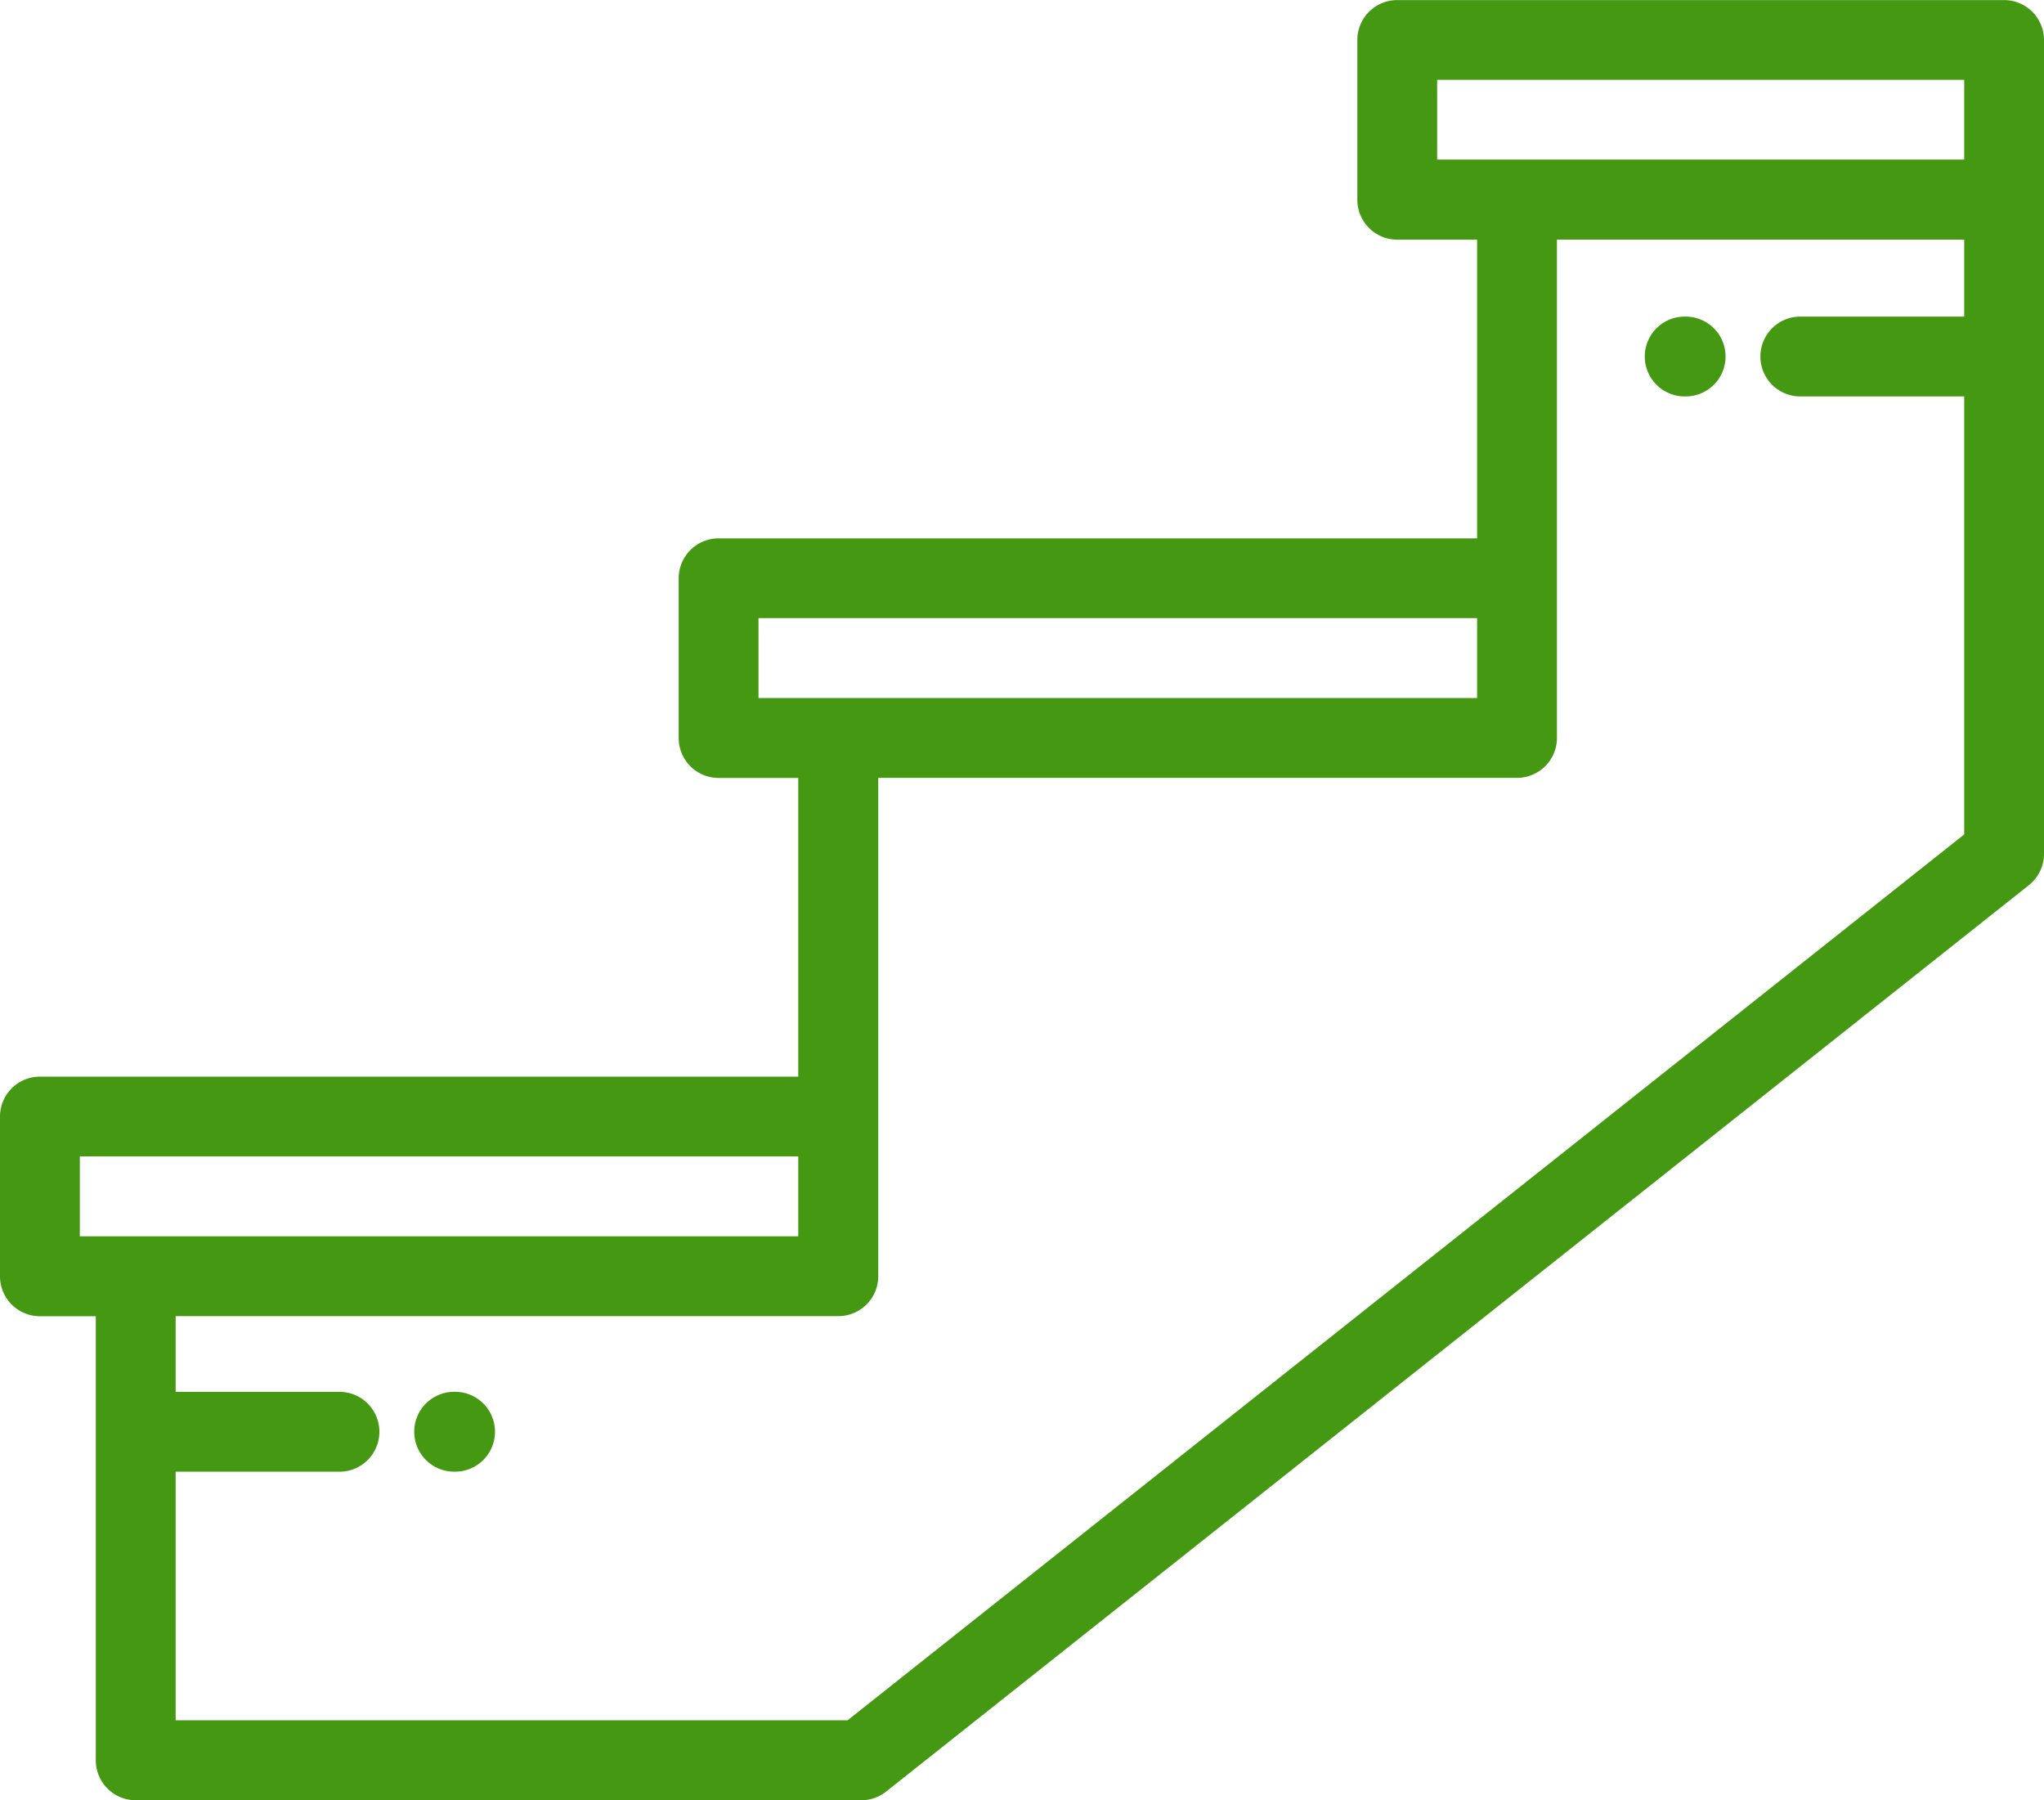<svg id="Сгруппировать_748" data-name="Сгруппировать 748" xmlns="http://www.w3.org/2000/svg" width="45.579" height="40.131" viewBox="0 0 45.579 40.131">
  <g id="Сгруппировать_747" data-name="Сгруппировать 747">
    <path id="Контур_5885" data-name="Контур 5885" d="M44.689,30.6H31.157a.89.89,0,0,0-.89.89v3.561a.89.89,0,0,0,.89.89h1.781V42.6H16.024a.89.89,0,0,0-.89.89v3.561a.89.89,0,0,0,.89.89H17.8V54.6H.89a.89.89,0,0,0-.89.89v3.561a.89.89,0,0,0,.89.89H2.136v9.9a.89.89,0,0,0,.89.89H19.207a.89.89,0,0,0,.553-.193L45.242,50.331a.89.89,0,0,0,.337-.7V31.488A.89.89,0,0,0,44.689,30.6ZM16.914,46.159V44.378H32.938v1.781Zm-15.134,12V56.378H17.8v1.781ZM43.8,37.656H40.145a.89.89,0,0,0,0,1.78H43.8V49.2L18.9,68.949H3.917V63.407H7.57a.89.89,0,1,0,0-1.78H3.917V59.939H18.694a.89.89,0,0,0,.89-.89V47.939H33.828a.89.89,0,0,0,.89-.89V35.94H43.8Zm0-3.5H32.047V32.378H43.8Z" transform="translate(0 -30.598)" fill="#449812"/>
    <path id="Контур_5886" data-name="Контур 5886" d="M104.675,379.144h-.021a.89.89,0,0,0,0,1.78h.021a.89.89,0,1,0,0-1.78Z" transform="translate(-94.527 -348.116)" fill="#449812"/>
    <path id="Контур_5887" data-name="Контур 5887" d="M412.888,111.66h.021a.89.89,0,1,0,0-1.78h-.021a.89.89,0,1,0,0,1.78Z" transform="translate(-375.321 -102.822)" fill="#449812"/>
  </g>
</svg>
